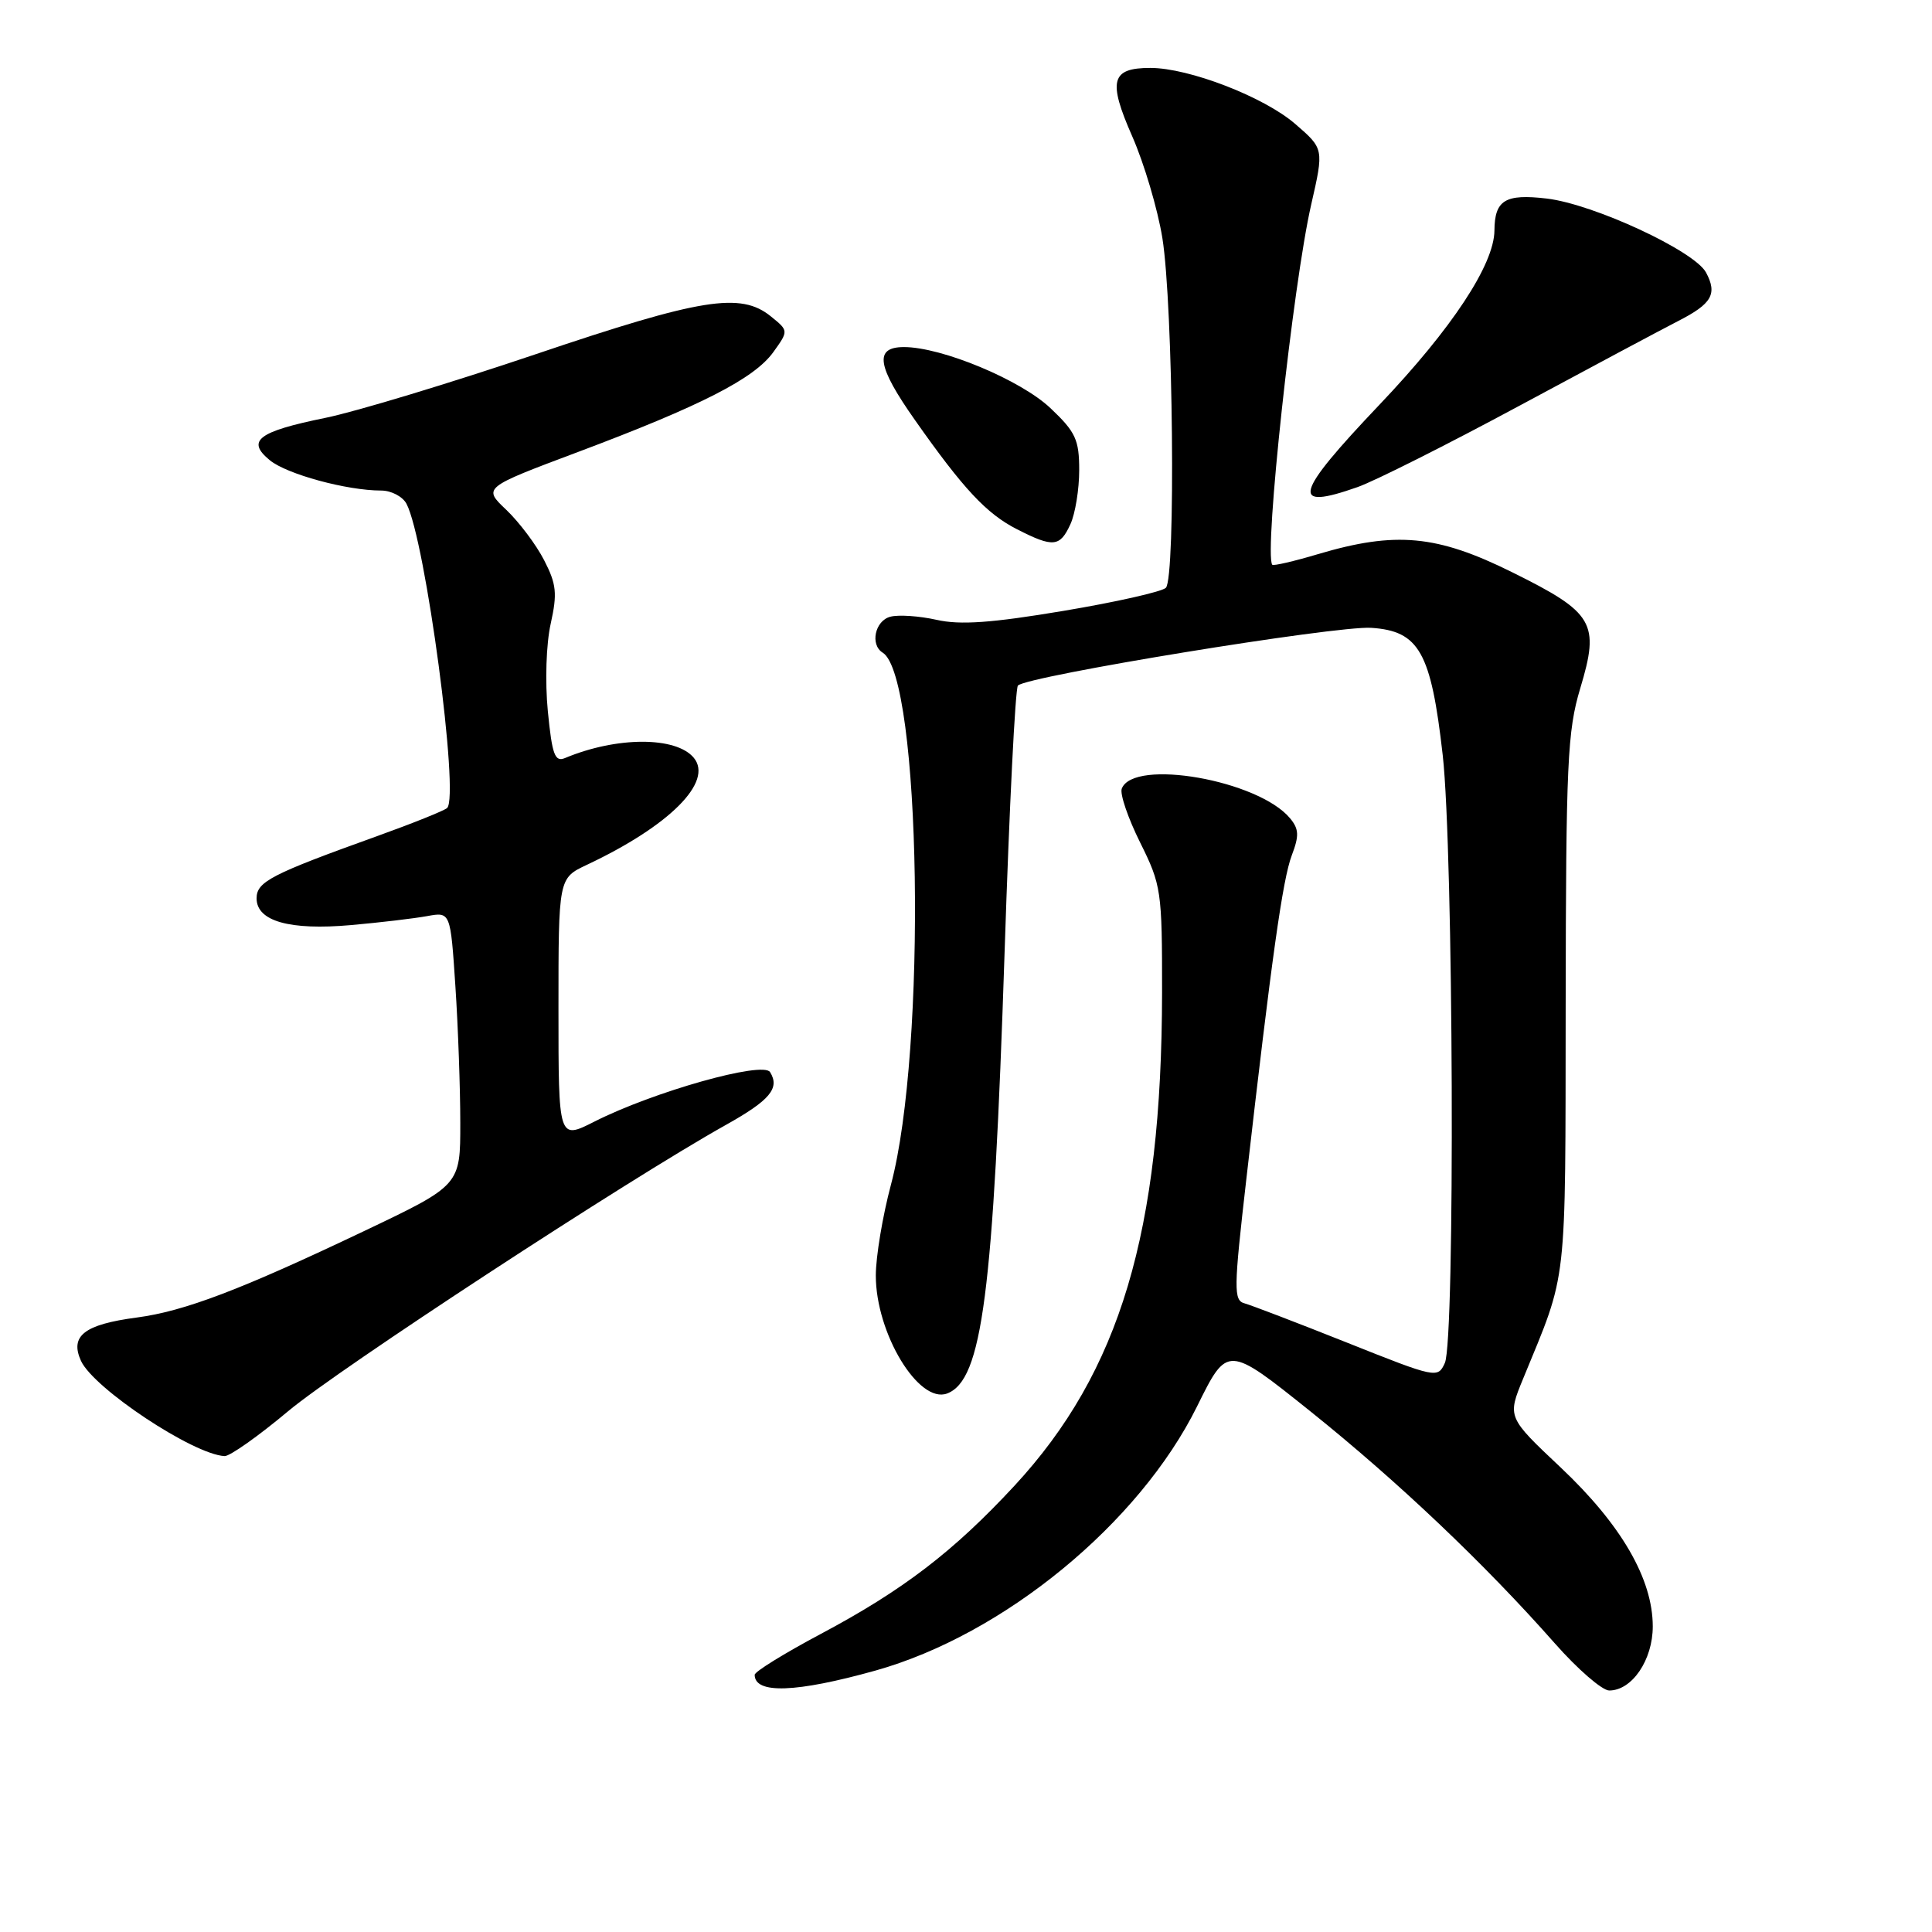 <?xml version="1.0" encoding="UTF-8" standalone="no"?>
<!DOCTYPE svg PUBLIC "-//W3C//DTD SVG 1.1//EN" "http://www.w3.org/Graphics/SVG/1.1/DTD/svg11.dtd" >
<svg xmlns="http://www.w3.org/2000/svg" xmlns:xlink="http://www.w3.org/1999/xlink" version="1.1" viewBox="0 0 256 256">
 <g >
 <path fill="currentColor"
d=" M 116.00 221.36 C 133.00 216.60 150.95 201.85 158.62 186.35 C 162.64 178.21 162.64 178.21 173.67 187.04 C 185.22 196.30 196.73 207.22 206.02 217.75 C 209.05 221.19 212.30 224.00 213.23 224.00 C 216.25 224.00 219.00 219.96 219.00 215.51 C 219.00 209.22 214.83 202.03 206.81 194.46 C 199.72 187.78 199.72 187.78 201.84 182.64 C 207.75 168.24 207.41 171.23 207.46 133.00 C 207.50 101.13 207.69 96.86 209.39 91.21 C 212.00 82.54 211.22 81.20 200.38 75.83 C 190.41 70.88 184.94 70.37 174.66 73.42 C 171.45 74.38 168.71 75.01 168.58 74.83 C 167.47 73.33 171.33 37.62 173.74 27.11 C 175.43 19.71 175.43 19.71 171.62 16.42 C 167.49 12.84 157.54 9.00 152.43 9.00 C 147.23 9.00 146.78 10.69 150.02 18.05 C 151.60 21.64 153.40 27.71 154.02 31.54 C 155.45 40.43 155.81 76.60 154.48 77.89 C 153.94 78.41 147.82 79.79 140.88 80.95 C 131.40 82.54 127.22 82.84 124.10 82.13 C 121.82 81.62 119.06 81.43 117.97 81.72 C 115.94 82.25 115.26 85.43 116.96 86.48 C 122.06 89.63 122.83 139.11 118.05 157.00 C 116.95 161.12 116.05 166.53 116.05 169.00 C 116.04 176.66 121.74 186.08 125.51 184.64 C 130.15 182.85 131.62 171.54 133.12 126.00 C 133.74 107.03 134.53 91.20 134.88 90.84 C 136.07 89.58 177.02 82.89 181.69 83.19 C 188.05 83.61 189.62 86.40 191.17 100.08 C 192.59 112.70 192.83 177.58 191.45 180.60 C 190.52 182.66 190.30 182.62 178.50 177.91 C 171.90 175.28 165.78 172.94 164.91 172.70 C 163.45 172.31 163.47 170.85 165.13 156.38 C 168.50 126.92 169.96 116.51 171.17 113.33 C 172.16 110.73 172.12 109.85 170.94 108.43 C 166.76 103.38 150.19 100.46 148.64 104.50 C 148.37 105.20 149.47 108.41 151.07 111.63 C 153.88 117.28 153.99 118.02 153.98 131.50 C 153.94 163.25 148.41 181.75 134.43 196.86 C 126.35 205.58 119.64 210.72 108.75 216.51 C 103.94 219.07 100.00 221.50 100.00 221.92 C 100.00 224.49 105.48 224.30 116.00 221.36 Z  M 38.17 187.00 C 44.80 181.43 83.23 156.30 96.16 149.07 C 102.03 145.79 103.36 144.20 102.04 142.06 C 101.11 140.56 86.57 144.66 78.76 148.62 C 74.00 151.03 74.00 151.03 74.00 133.70 C 74.00 116.37 74.00 116.37 77.75 114.60 C 88.71 109.44 94.56 103.59 91.93 100.41 C 89.57 97.57 81.72 97.58 74.88 100.44 C 73.52 101.01 73.16 100.03 72.59 94.23 C 72.21 90.31 72.37 85.33 72.97 82.65 C 73.86 78.64 73.74 77.41 72.10 74.23 C 71.05 72.18 68.79 69.18 67.09 67.56 C 63.99 64.62 63.99 64.62 76.59 59.89 C 92.89 53.77 99.93 50.17 102.46 46.67 C 104.50 43.83 104.50 43.83 102.14 41.92 C 98.15 38.68 92.92 39.52 71.00 46.93 C 59.72 50.74 47.18 54.54 43.11 55.37 C 34.18 57.19 32.59 58.40 35.76 60.99 C 38.02 62.84 45.97 65.00 50.51 65.00 C 51.84 65.00 53.35 65.79 53.86 66.75 C 56.37 71.49 60.92 105.59 59.24 107.07 C 58.83 107.43 54.67 109.10 50.00 110.78 C 35.90 115.85 34.00 116.83 34.00 119.04 C 34.00 122.06 38.37 123.30 46.50 122.58 C 50.35 122.24 54.89 121.70 56.59 121.39 C 59.69 120.82 59.69 120.82 60.34 130.66 C 60.70 136.07 60.99 144.22 60.99 148.78 C 61.00 157.05 61.00 157.05 48.25 163.12 C 31.91 170.90 24.46 173.74 18.12 174.58 C 11.16 175.50 9.23 177.01 10.73 180.32 C 12.40 183.97 25.60 192.73 29.76 192.94 C 30.45 192.97 34.23 190.30 38.17 187.00 Z  M 141.84 69.45 C 142.48 68.05 143.00 64.83 143.00 62.30 C 143.00 58.27 142.53 57.24 139.21 54.10 C 135.27 50.35 124.76 45.97 119.75 45.99 C 115.81 46.00 116.19 48.50 121.25 55.68 C 127.67 64.81 130.73 68.08 134.76 70.13 C 139.56 72.58 140.45 72.49 141.84 69.45 Z  M 179.89 64.54 C 182.16 63.74 191.79 58.90 201.28 53.79 C 210.77 48.68 220.27 43.61 222.38 42.53 C 226.84 40.25 227.58 38.95 226.06 36.11 C 224.53 33.25 211.18 27.05 204.96 26.31 C 199.44 25.66 198.05 26.51 198.02 30.55 C 197.98 35.05 192.39 43.53 182.82 53.59 C 171.46 65.54 170.87 67.72 179.89 64.54 Z "/>
</g>
</svg>